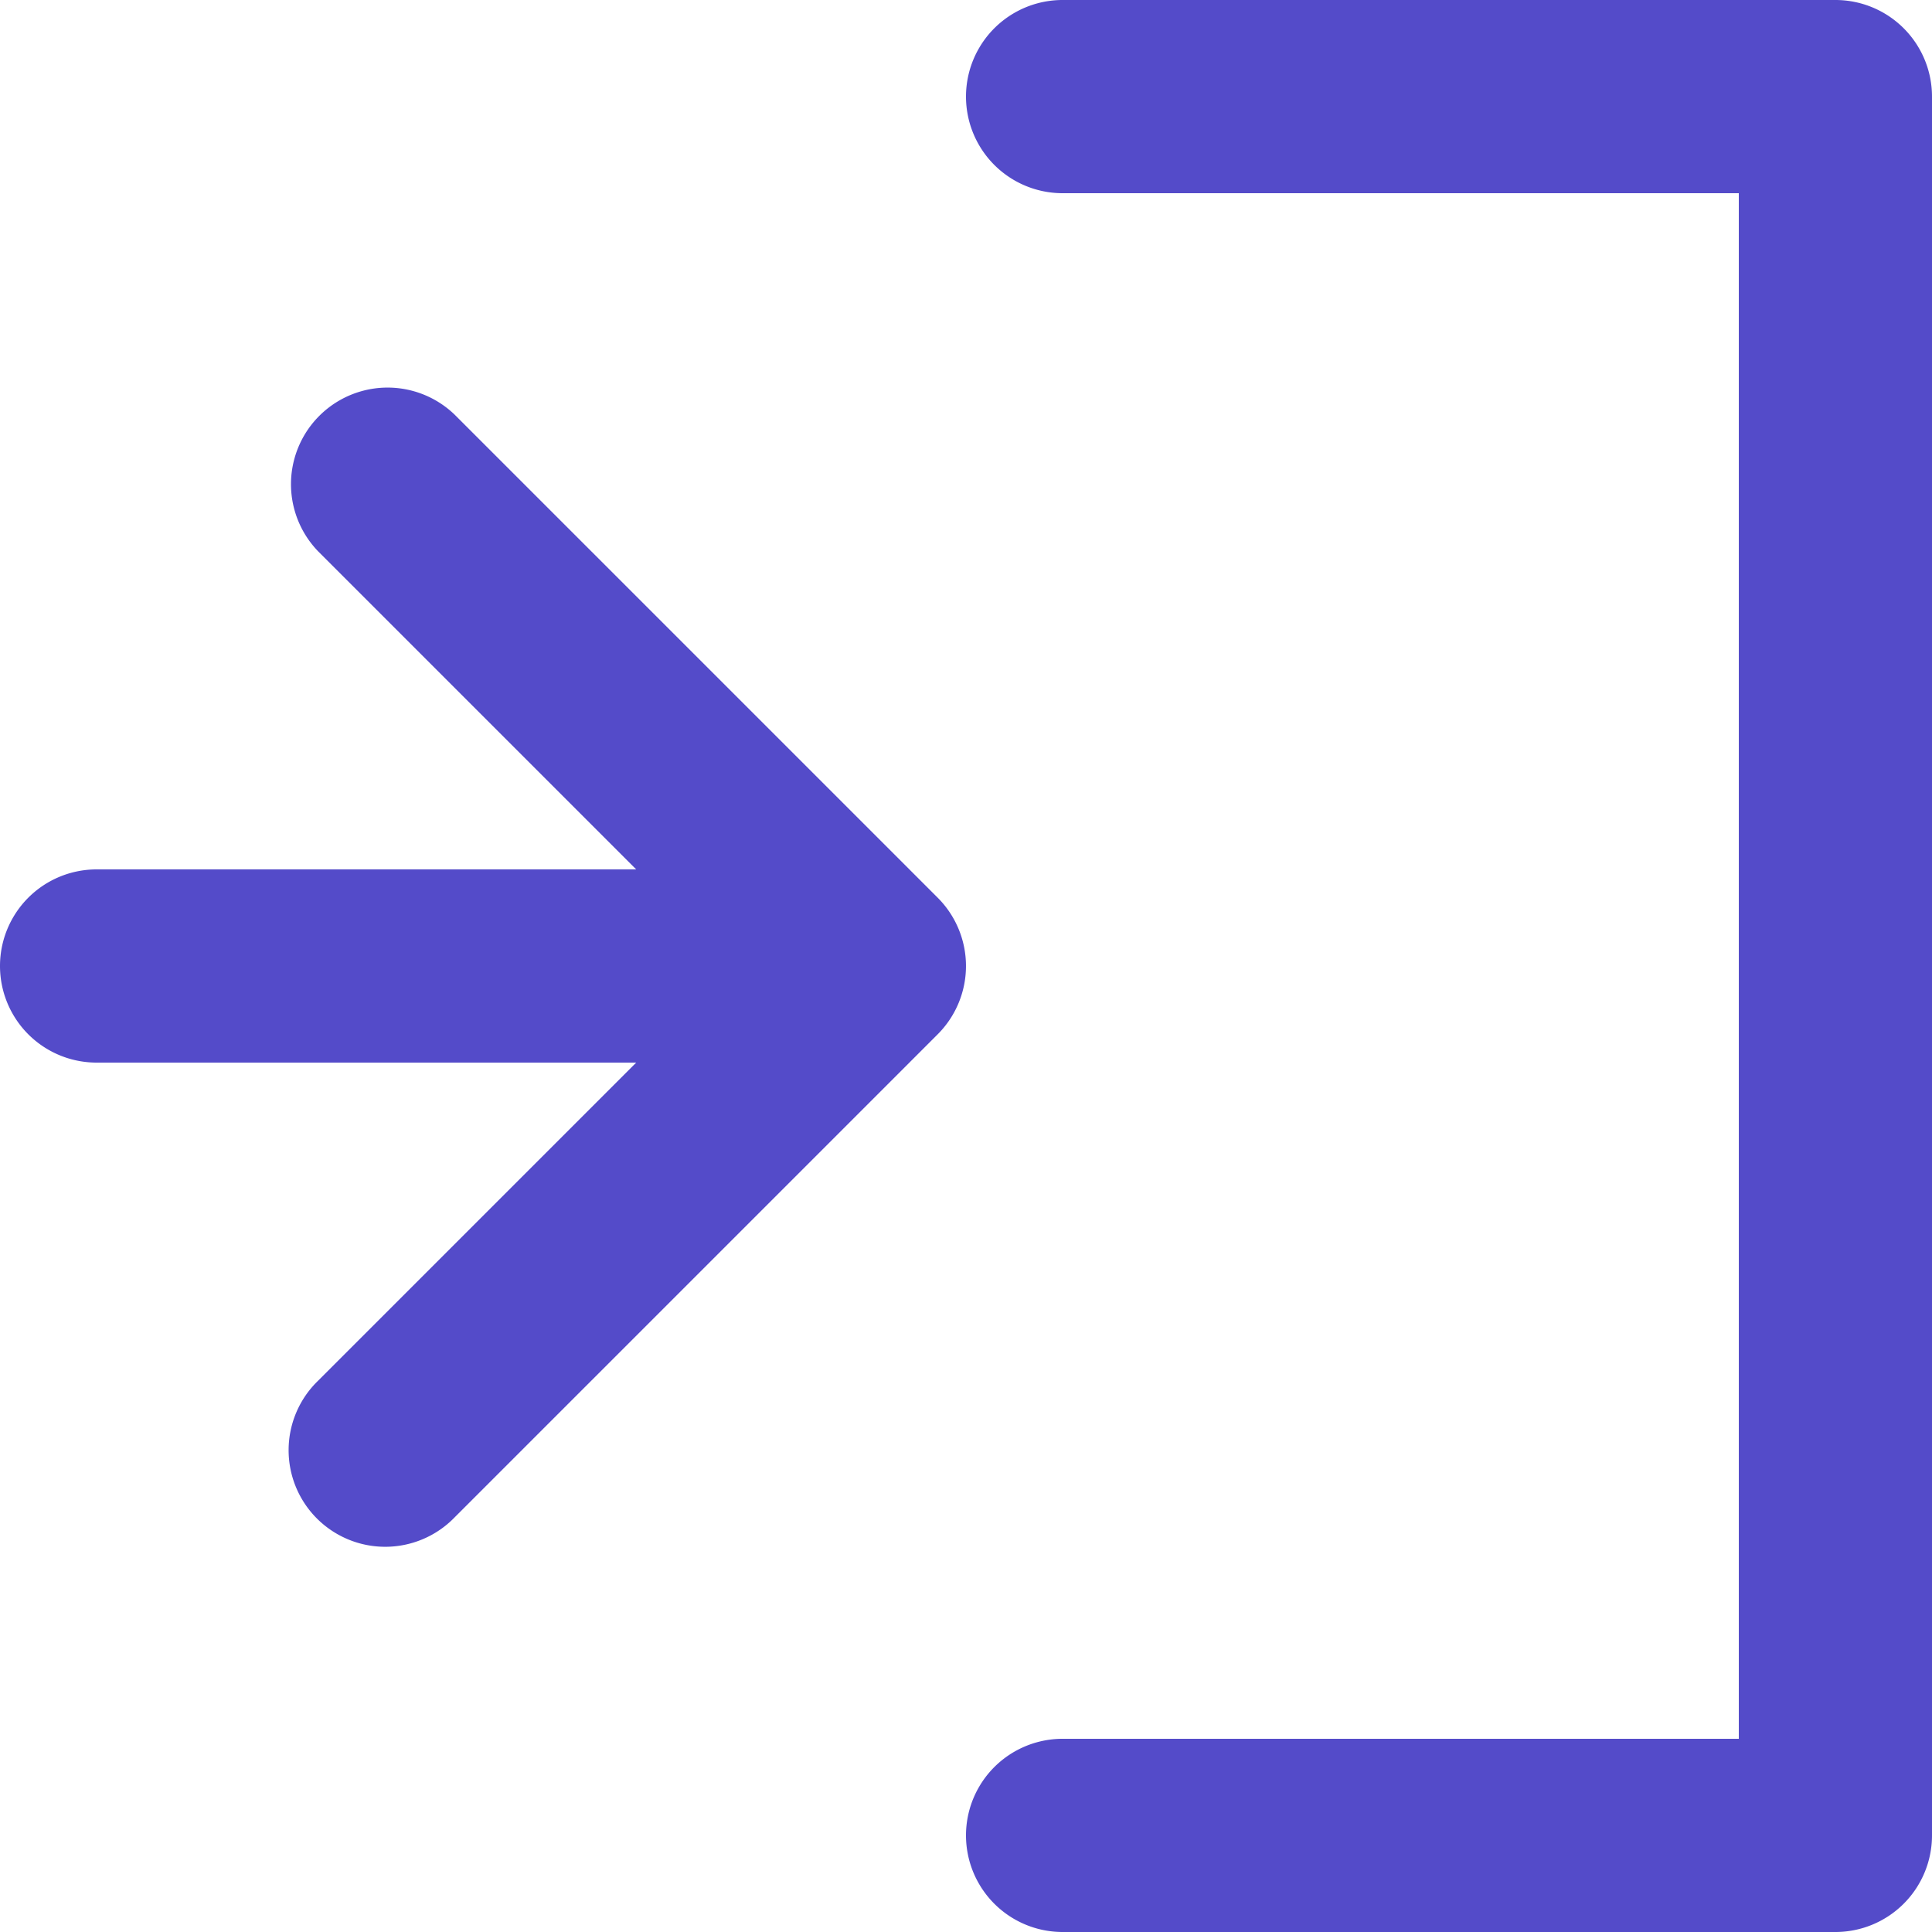 <svg class="tabBarIcon" width="20" height="20" viewBox="0 0 20 20" fill="none" xmlns="http://www.w3.org/2000/svg"><path d="M20 1a1 1 0 0 0-1-1h-8a1 1 0 1 0 0 2h7v16h-7a1 1 0 1 0 0 2h8a1 1 0 0 0 1-1V1Z" fill="#544BC9"></path><path d="M4.707 4.293a1 1 0 0 0-1.414 1.414L6.586 9H1a1 1 0 0 0 0 2h5.586l-3.293 3.293a1 1 0 1 0 1.414 1.414l5-5a1 1 0 0 0 0-1.414l-5-5Z" fill="#544BC9"></path></svg>